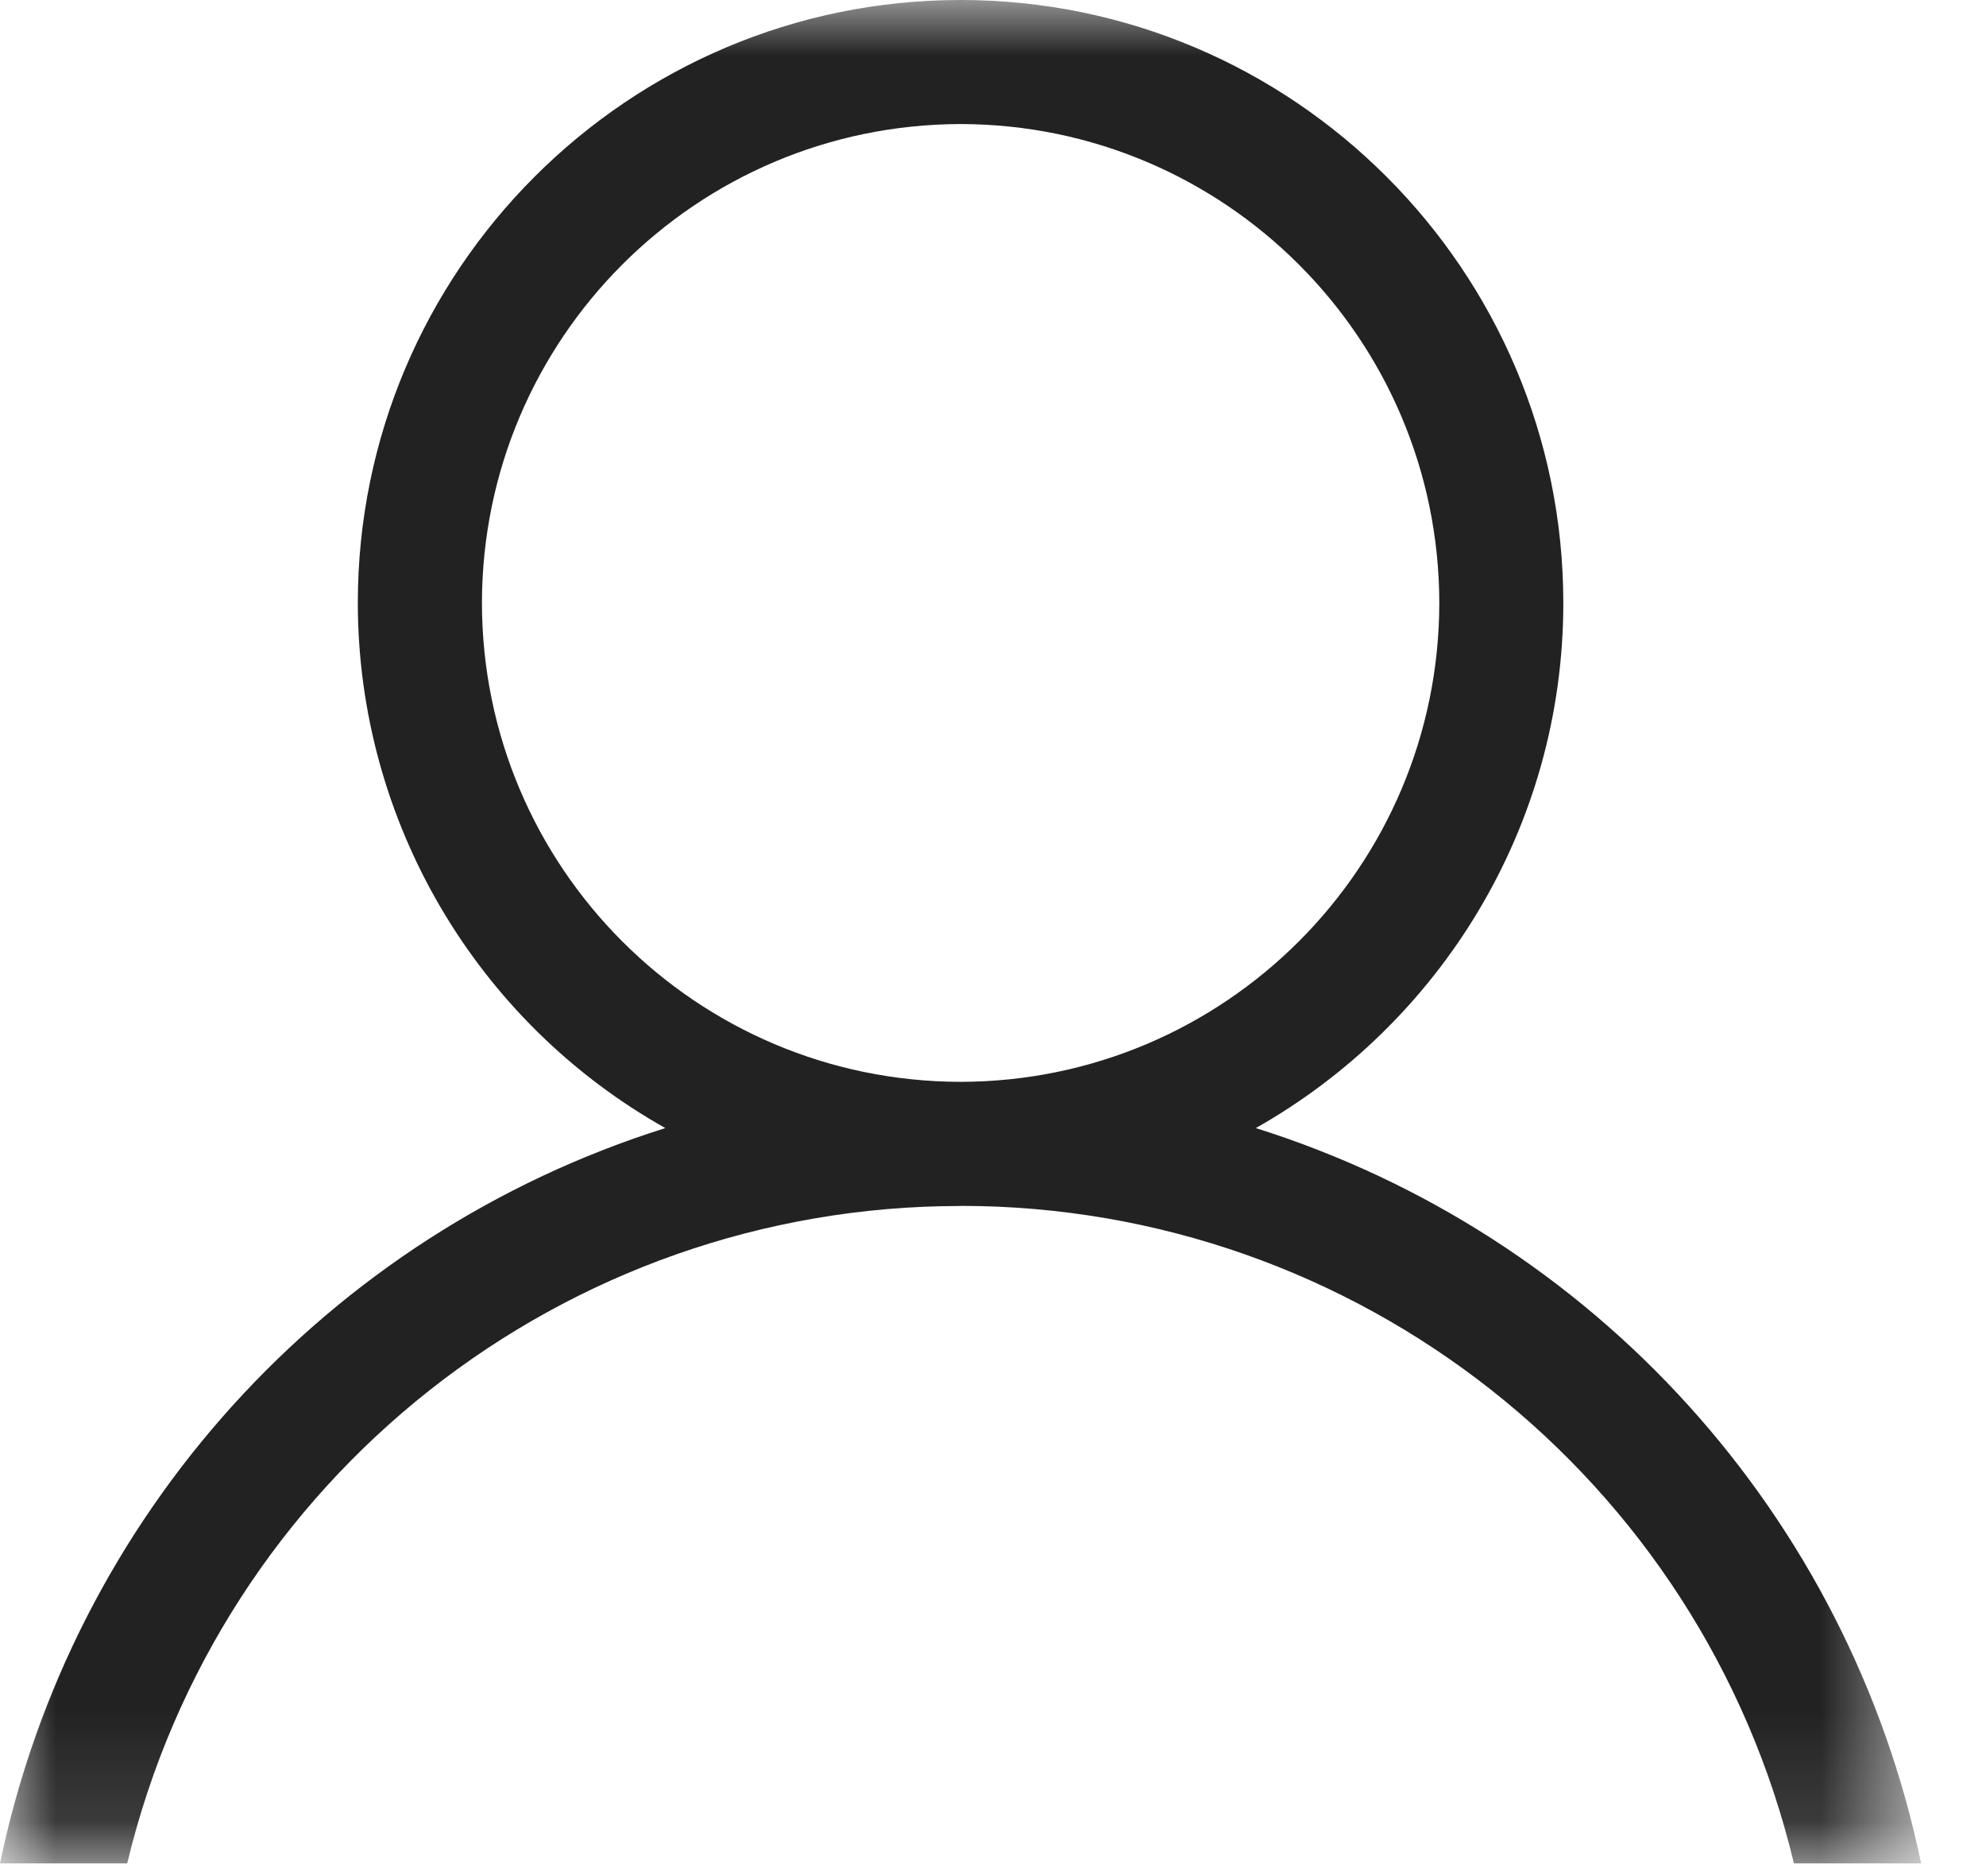 <svg xmlns="http://www.w3.org/2000/svg" xmlns:xlink="http://www.w3.org/1999/xlink" width="18" height="17" viewBox="0 0 18 17">
    <defs>
        <path id="prefix__a" d="M0.001 0.001L17.411 0.001 17.411 16.885 0.001 16.885z"/>
    </defs>
    <g fill="none" fill-rule="evenodd">
        <mask id="prefix__b" fill="#fff">
            <use xlink:href="#prefix__a"/>
        </mask>
        <path fill="#222" d="M4.368 5.464c.003-2.395 1.942-4.335 4.338-4.34 2.394.004 4.336 1.944 4.339 4.34-.003 2.395-1.945 4.336-4.34 4.339-2.395-.004-4.334-1.944-4.337-4.34m7.014 4.759c1.66-.938 2.787-2.718 2.787-4.758C14.169 2.45 11.719 0 8.706 0h-.001C5.694 0 3.243 2.45 3.243 5.464c.002 1.973 1.067 3.79 2.787 4.758-3.068.965-5.375 3.514-6.03 6.663h1.153c.836-3.493 3.959-5.958 7.552-5.957v-.001h.002c3.593 0 6.717 2.465 7.552 5.958h1.153c-.655-3.15-2.962-5.698-6.03-6.663" mask="url(#prefix__b)"/>
    </g>
</svg>
